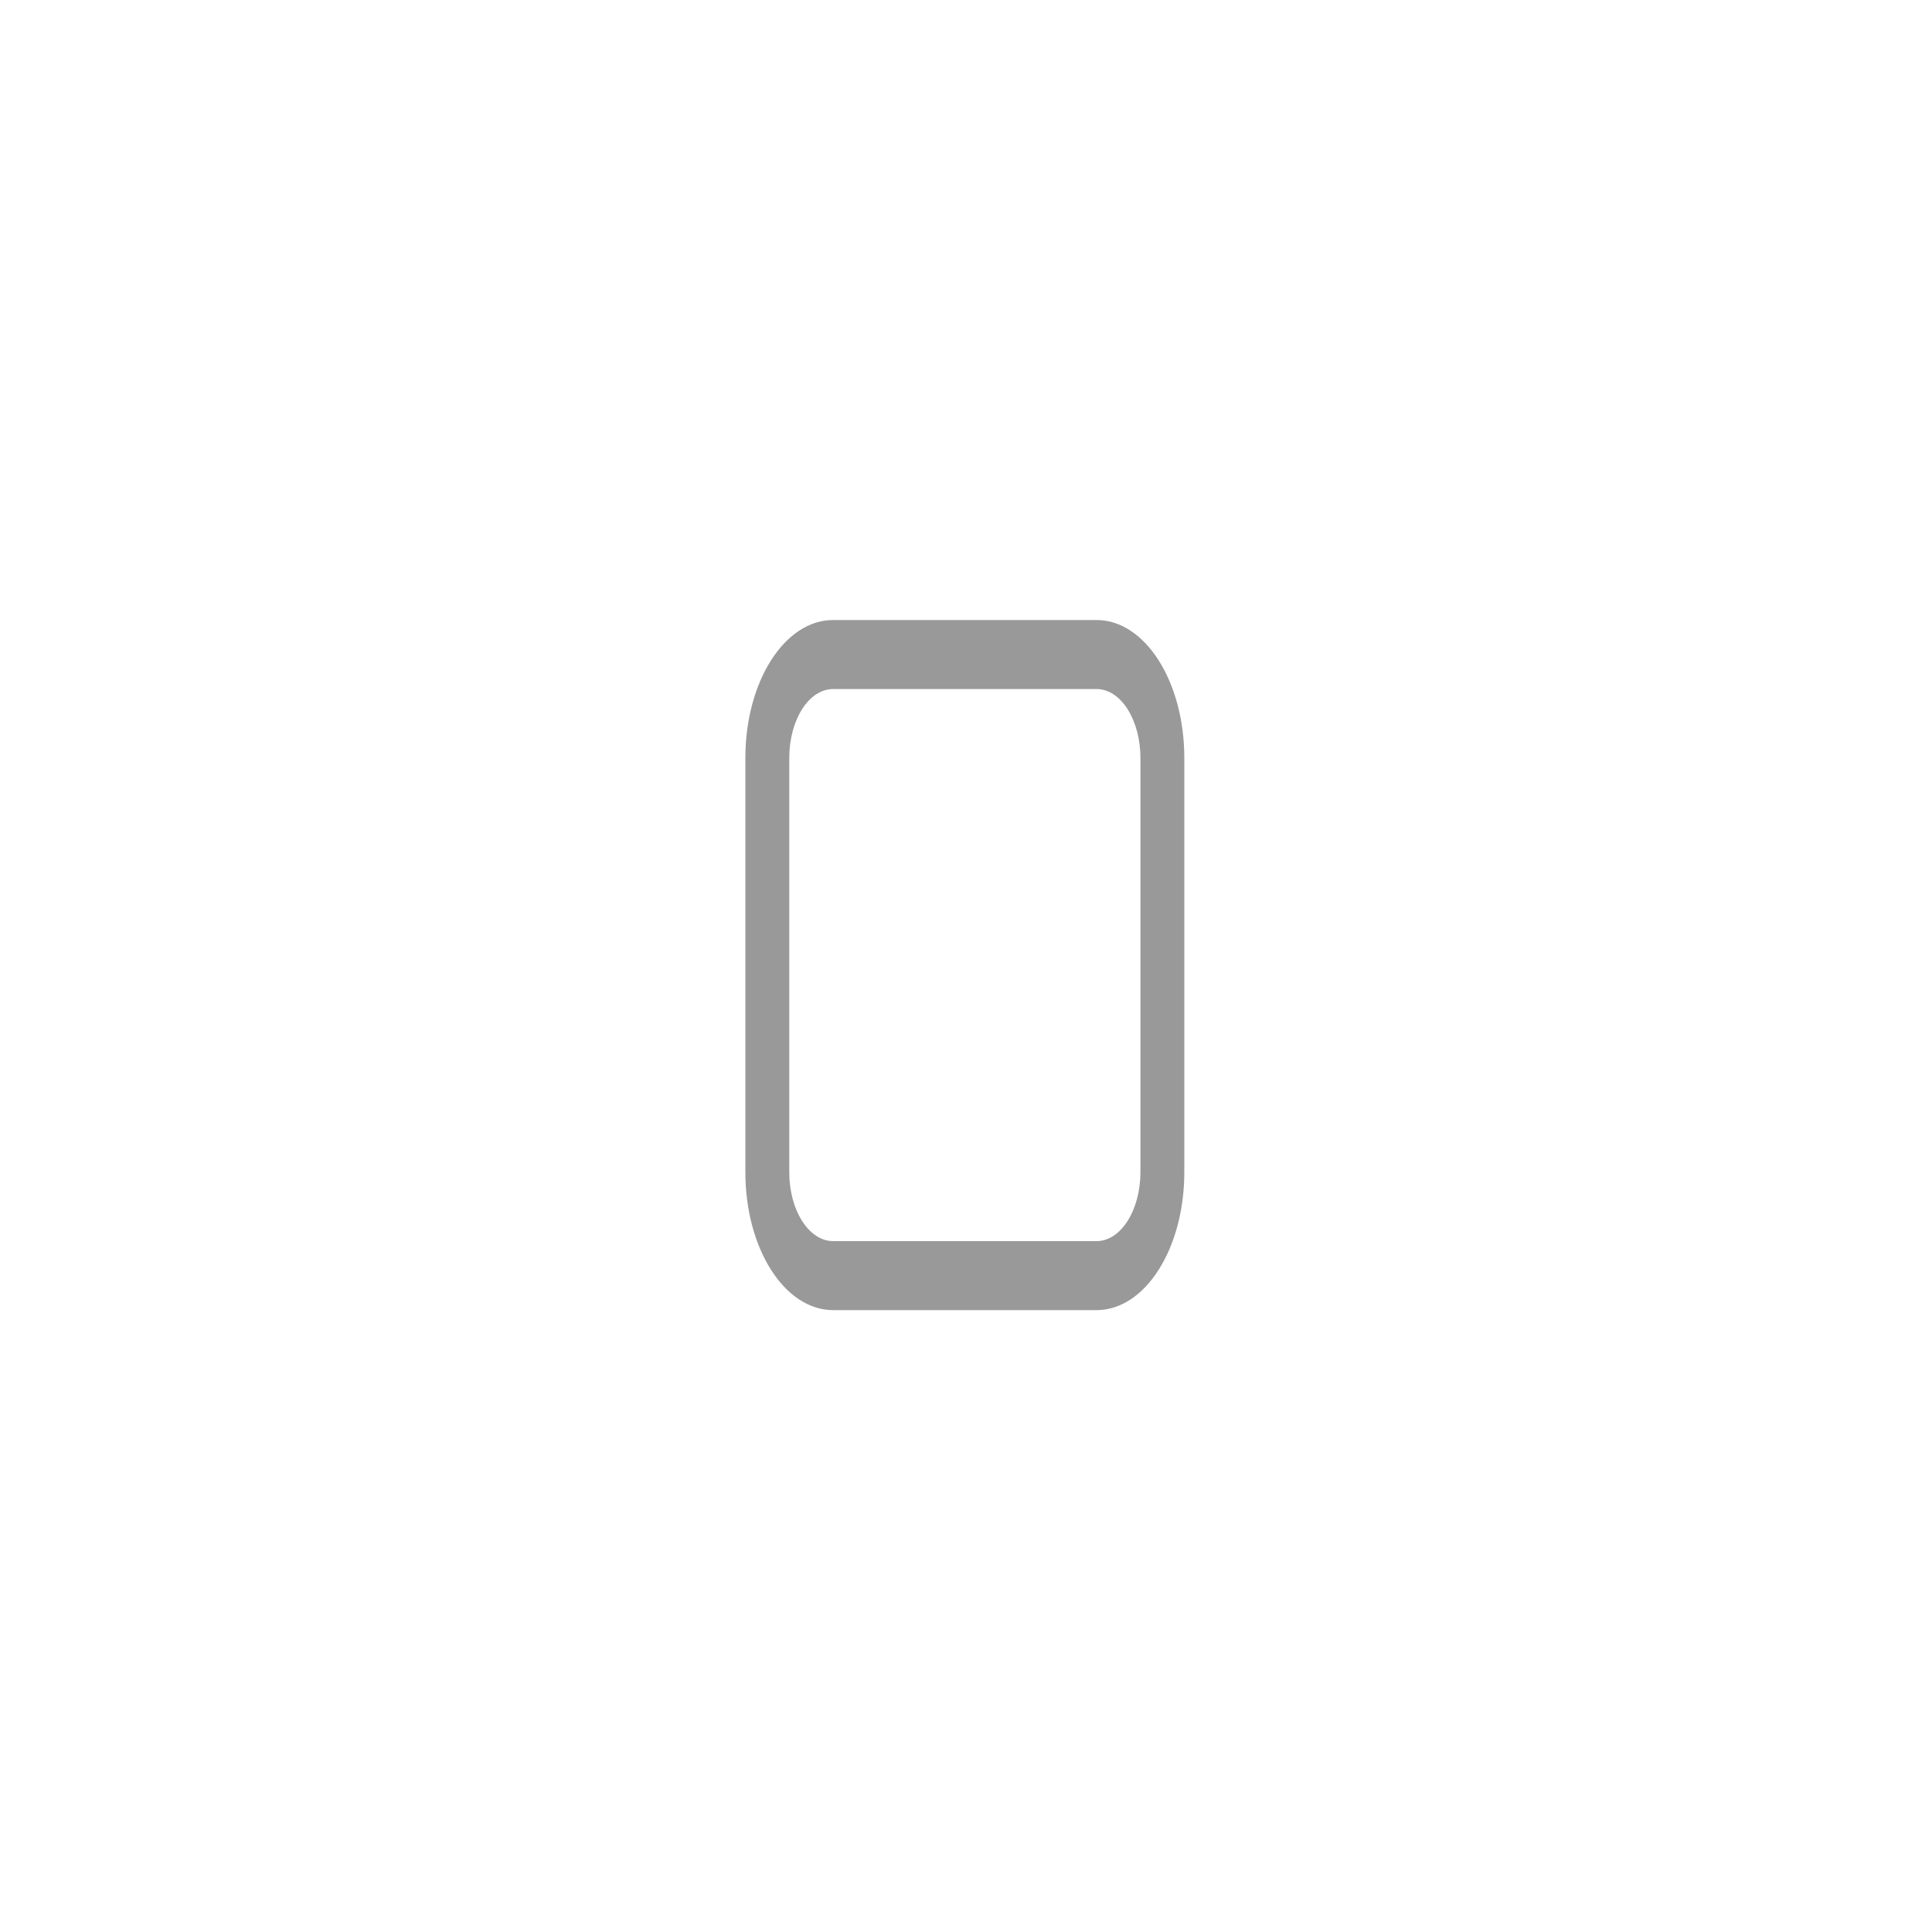 <?xml version="1.0" encoding="UTF-8" standalone="no"?>
<svg viewBox="0 0 50 50"
 xmlns="http://www.w3.org/2000/svg" xmlns:xlink="http://www.w3.org/1999/xlink" version="1.2" baseProfile="tiny">
<title>Qt SVG Document</title>
<desc>Generated with Qt</desc>
<defs>
</defs>
<g fill="none" stroke="black" stroke-width="1" fill-rule="evenodd" stroke-linecap="square" stroke-linejoin="bevel" >

<g fill="#646464" fill-opacity="1" stroke="none" transform="matrix(4.973,0,0,5.906,-2.632,57.812)"
font-family="JetBrainsMono Nerd Font" font-size="10" font-weight="400" font-style="normal" 
opacity="0.003" >
<rect x="0.529" y="-9.79" width="10.054" height="8.467"/>
</g>

<g fill="#000000" fill-opacity="1" stroke="none" transform="matrix(4.295,0,0,6.749,-79.546,137.5)"
font-family="JetBrainsMono Nerd Font" font-size="10" font-weight="400" font-style="normal" 
opacity="0.003" >
<rect x="21.431" y="-19.579" width="5.821" height="5.821"/>
</g>

<g fill="#000000" fill-opacity="1" stroke="none" transform="matrix(1.136,0,0,1.786,-70.454,175)"
font-family="JetBrainsMono Nerd Font" font-size="10" font-weight="400" font-style="normal" 
opacity="0.4" >
<path vector-effect="none" fill-rule="nonzero" d="M81,-89 C79.892,-89 79,-88.108 79,-87 L79,-81 C79,-79.892 79.892,-79 81,-79 L87,-79 C88.108,-79 89,-79.892 89,-81 L89,-87 C89,-88.108 88.108,-89 87,-89 L81,-89 M81,-88 L87,-88 C87.554,-88 88,-87.554 88,-87 L88,-81 C88,-80.446 87.554,-80 87,-80 L81,-80 C80.446,-80 80,-80.446 80,-81 L80,-87 C80,-87.554 80.446,-88 81,-88 "/>
</g>

<g fill="none" stroke="#000000" stroke-opacity="1" stroke-width="1" stroke-linecap="square" stroke-linejoin="bevel" transform="matrix(1,0,0,1,0,0)"
font-family="JetBrainsMono Nerd Font" font-size="10" font-weight="400" font-style="normal" 
>
</g>
</g>
</svg>
